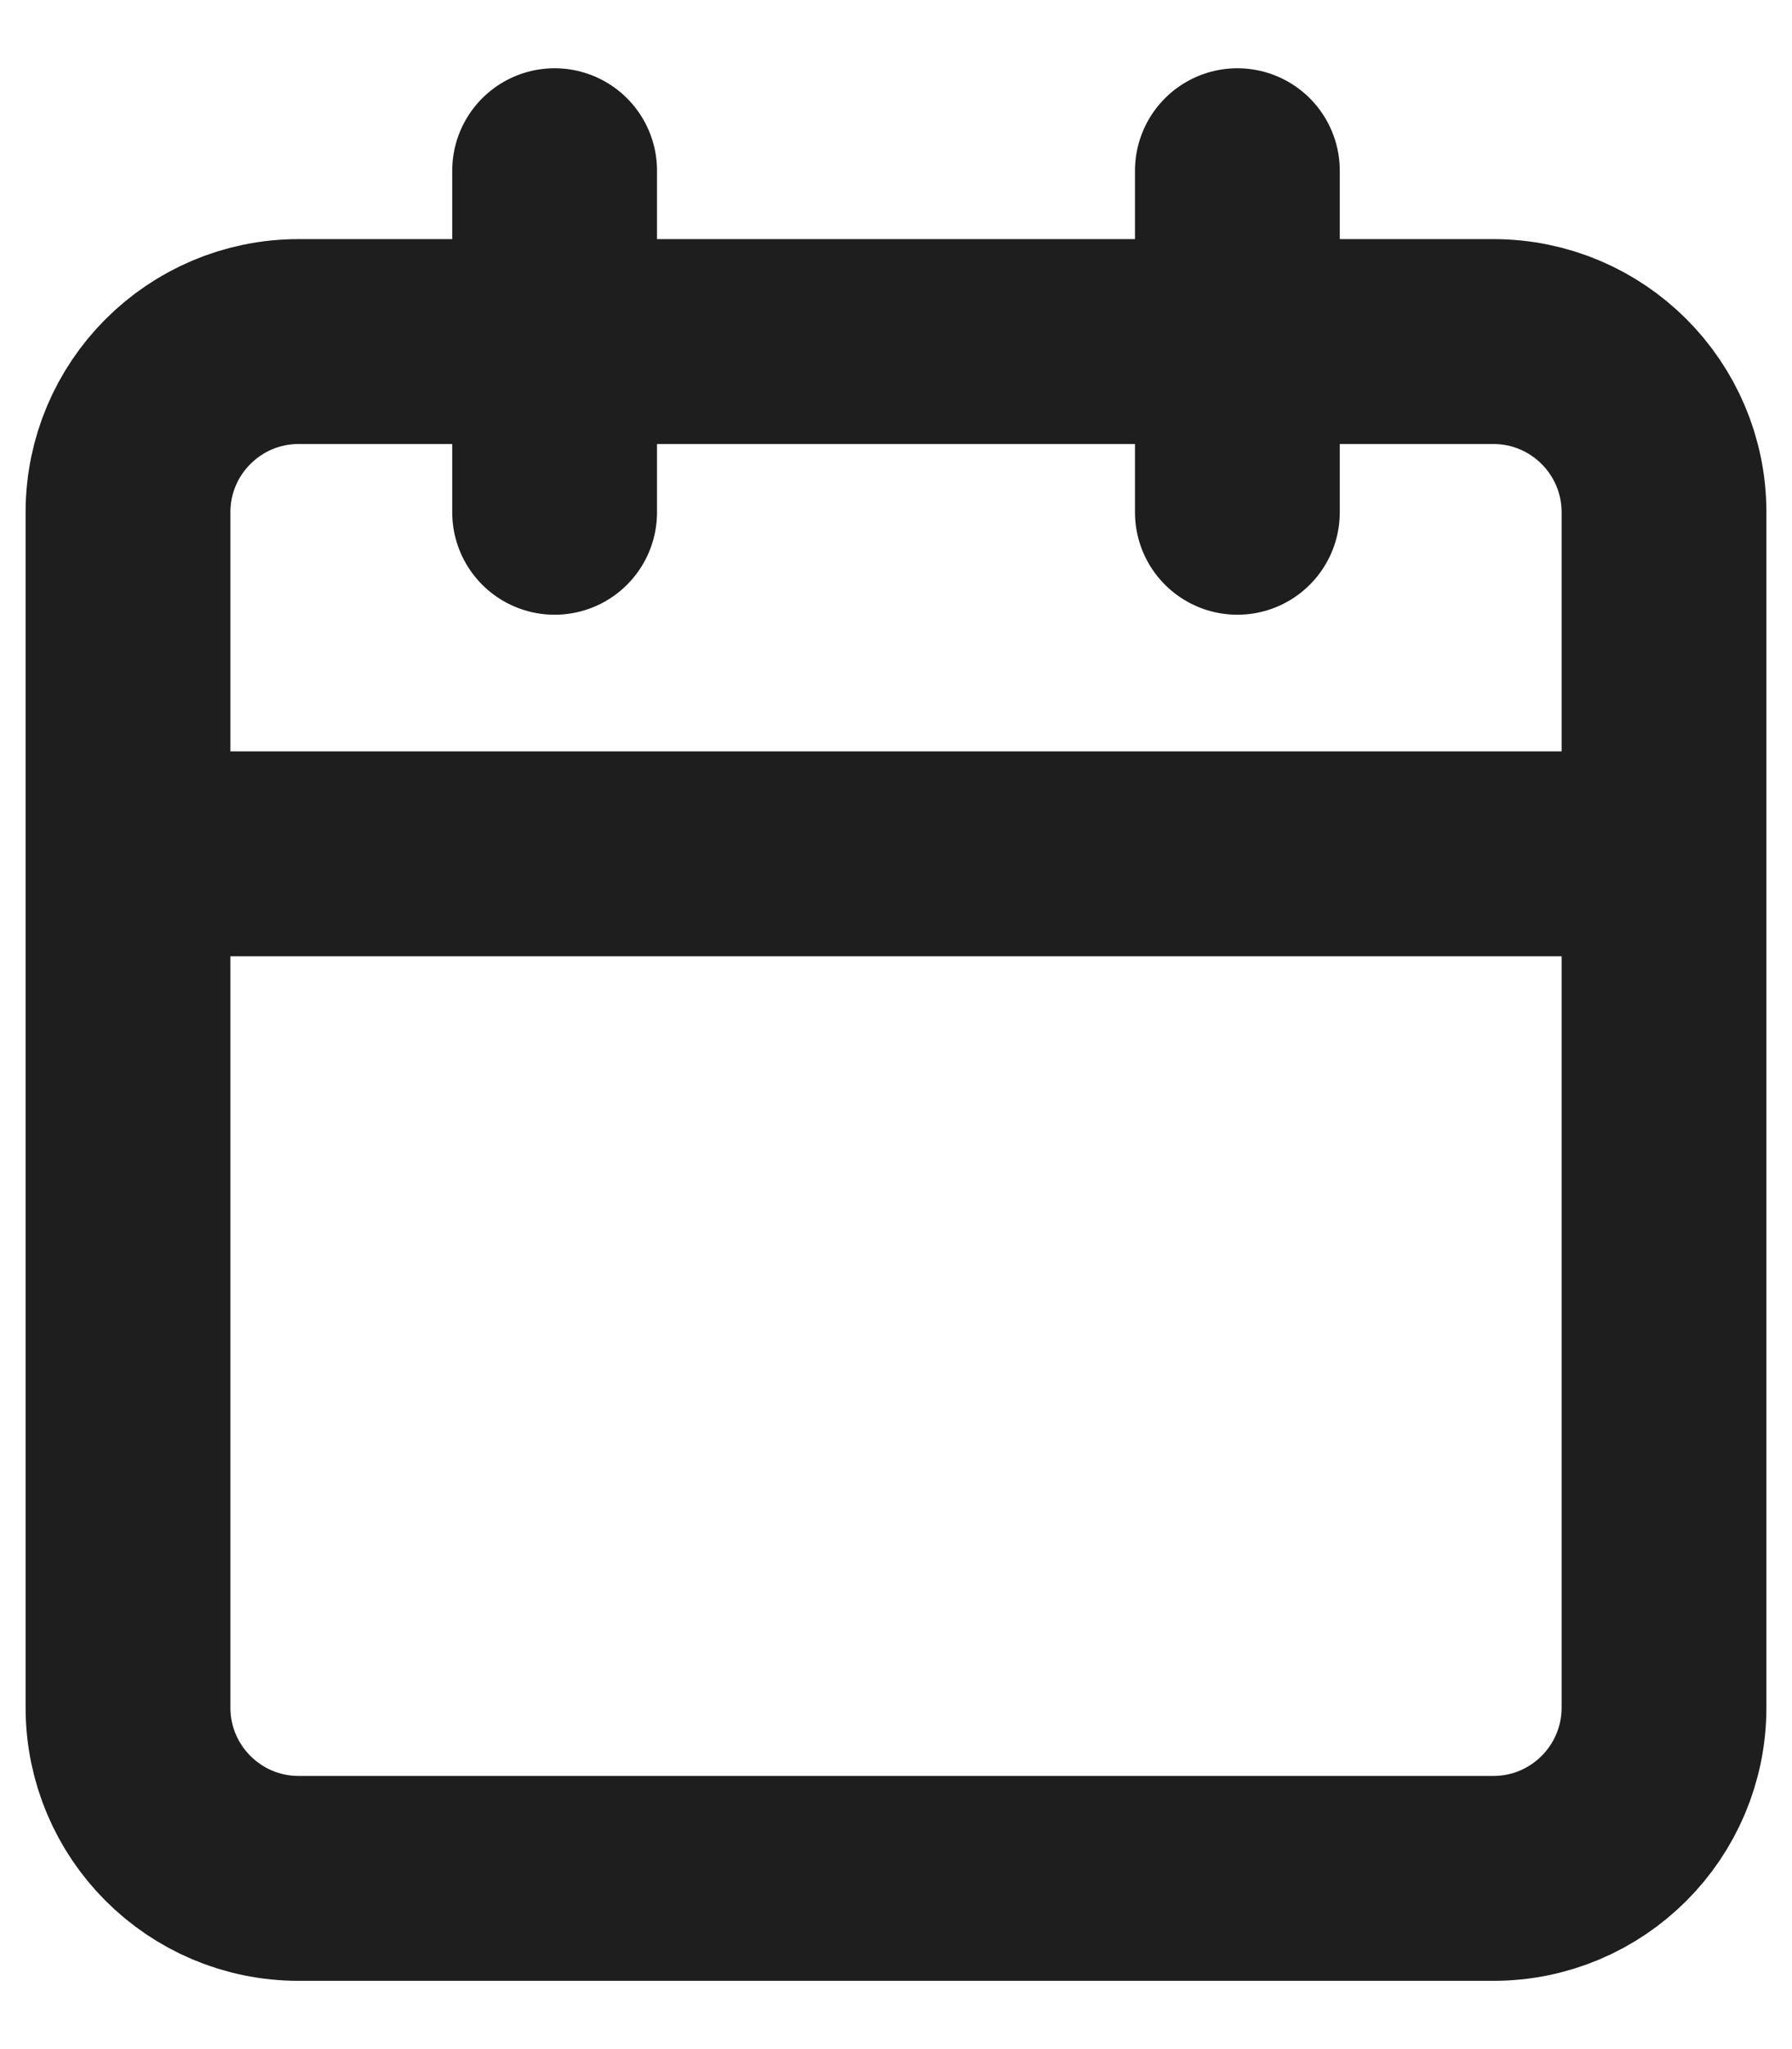 <svg width="14" height="16" viewBox="0 0 14 16" fill="none" xmlns="http://www.w3.org/2000/svg">
    <path d="M9.667 1.333V4M4.333 1.333V4M1 6.667H13M2.333 2.667H11.667C12.403 2.667 13 3.264 13 4V13.333C13 14.07 12.403 14.667 11.667 14.667H2.333C1.597 14.667 1 14.07 1 13.333V4C1 3.264 1.597 2.667 2.333 2.667Z" stroke="#1E1E1E" stroke-width="1.6" stroke-linecap="round" stroke-linejoin="round"/>
</svg>
